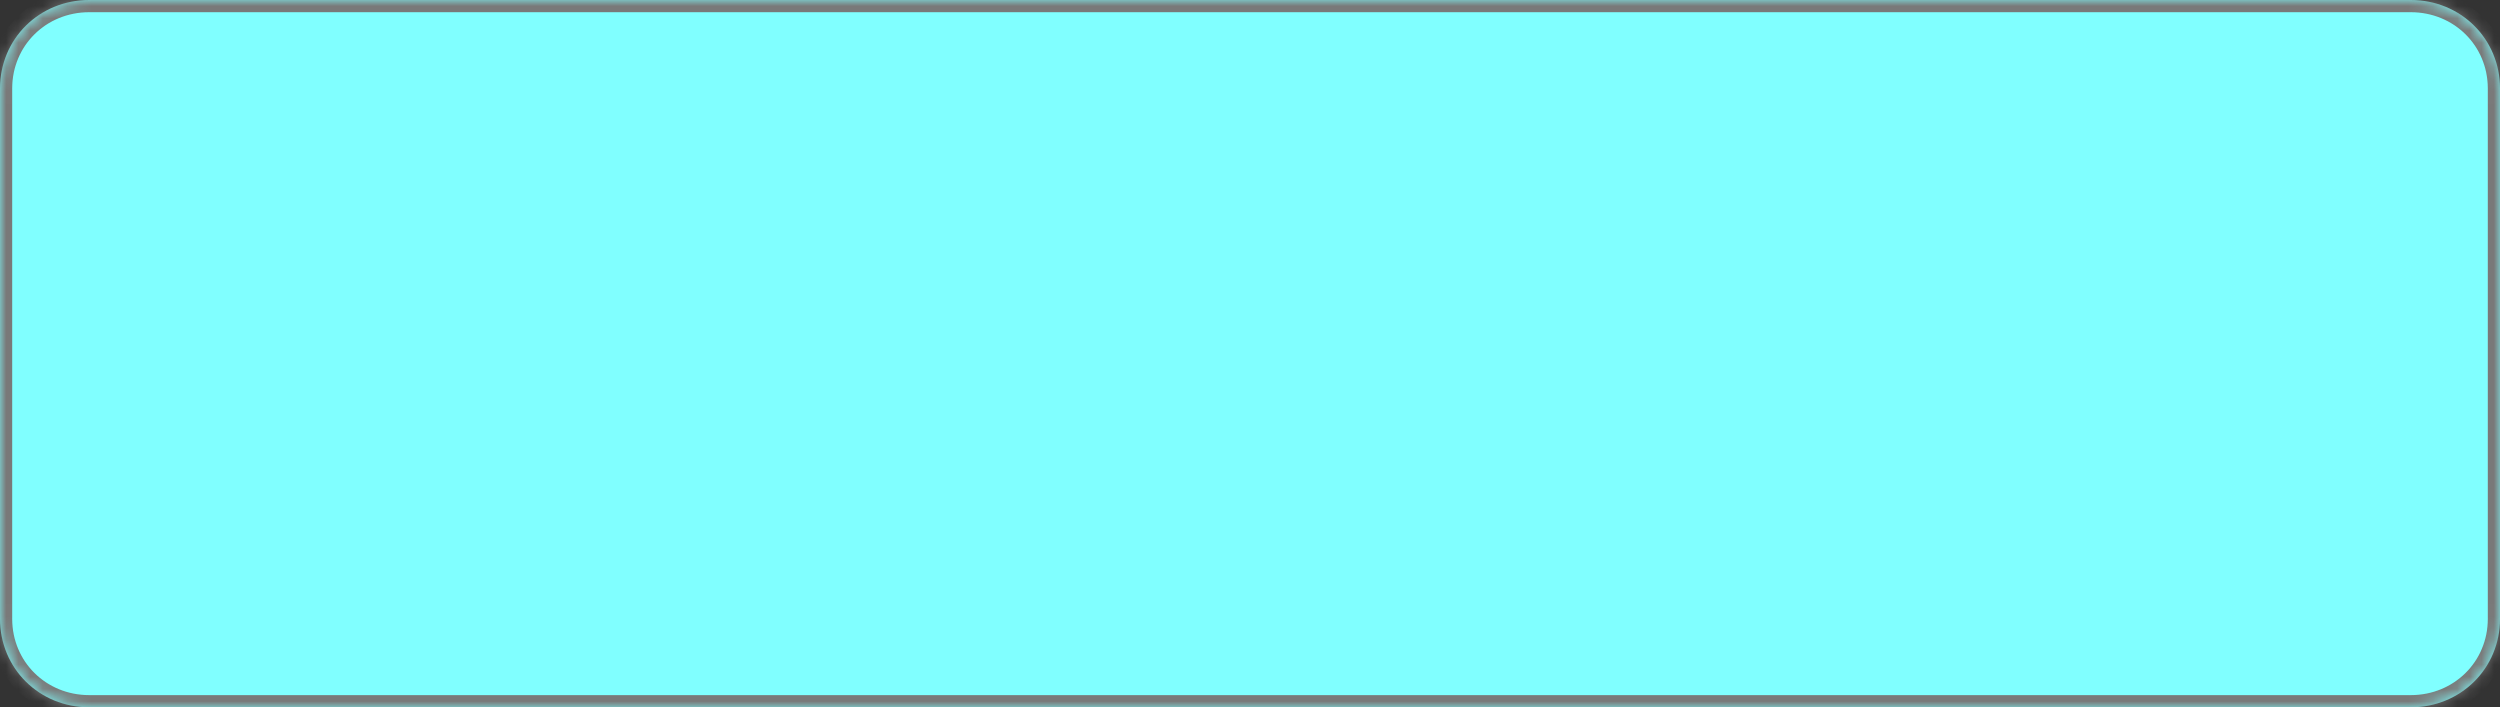 ﻿<?xml version="1.0" encoding="utf-8"?>
<svg version="1.1" xmlns:xlink="http://www.w3.org/1999/xlink" width="205px" height="58px" xmlns="http://www.w3.org/2000/svg">
  <rect width="100%" height="100%" fill="#333333" stroke="none"/>
  <defs>
    <mask fill="white" id="clip11">
      <path d="M 0 50.75  L 0 7.25  C 0 3.19  3.221 0  7.321 0  L 96.643 0  L 197.679 0  C 201.779 0  205 3.19  205 7.25  L 205 50.75  C 205 54.81  201.779 58  197.679 58  L 7.321 58  C 3.221 58  0 54.81  0 50.75  Z " fill-rule="evenodd" />
    </mask>
  </defs>
  <g transform="matrix(1 0 0 1 -59 -933 )">
    <path d="M 0 50.75  L 0 7.25  C 0 3.19  3.221 0  7.321 0  L 96.643 0  L 197.679 0  C 201.779 0  205 3.19  205 7.25  L 205 50.75  C 205 54.81  201.779 58  197.679 58  L 7.321 58  C 3.221 58  0 54.81  0 50.75  Z " fill-rule="nonzero" fill="#80ffff" stroke="none" transform="matrix(1 0 0 1 59 933 )" />
    <path d="M 0 50.75  L 0 7.25  C 0 3.19  3.221 0  7.321 0  L 96.643 0  L 197.679 0  C 201.779 0  205 3.19  205 7.25  L 205 50.75  C 205 54.81  201.779 58  197.679 58  L 7.321 58  C 3.221 58  0 54.81  0 50.75  Z " stroke-width="2" stroke="#797979" fill="none" transform="matrix(1 0 0 1 59 933 )" mask="url(#clip11)" />
  </g>
</svg>